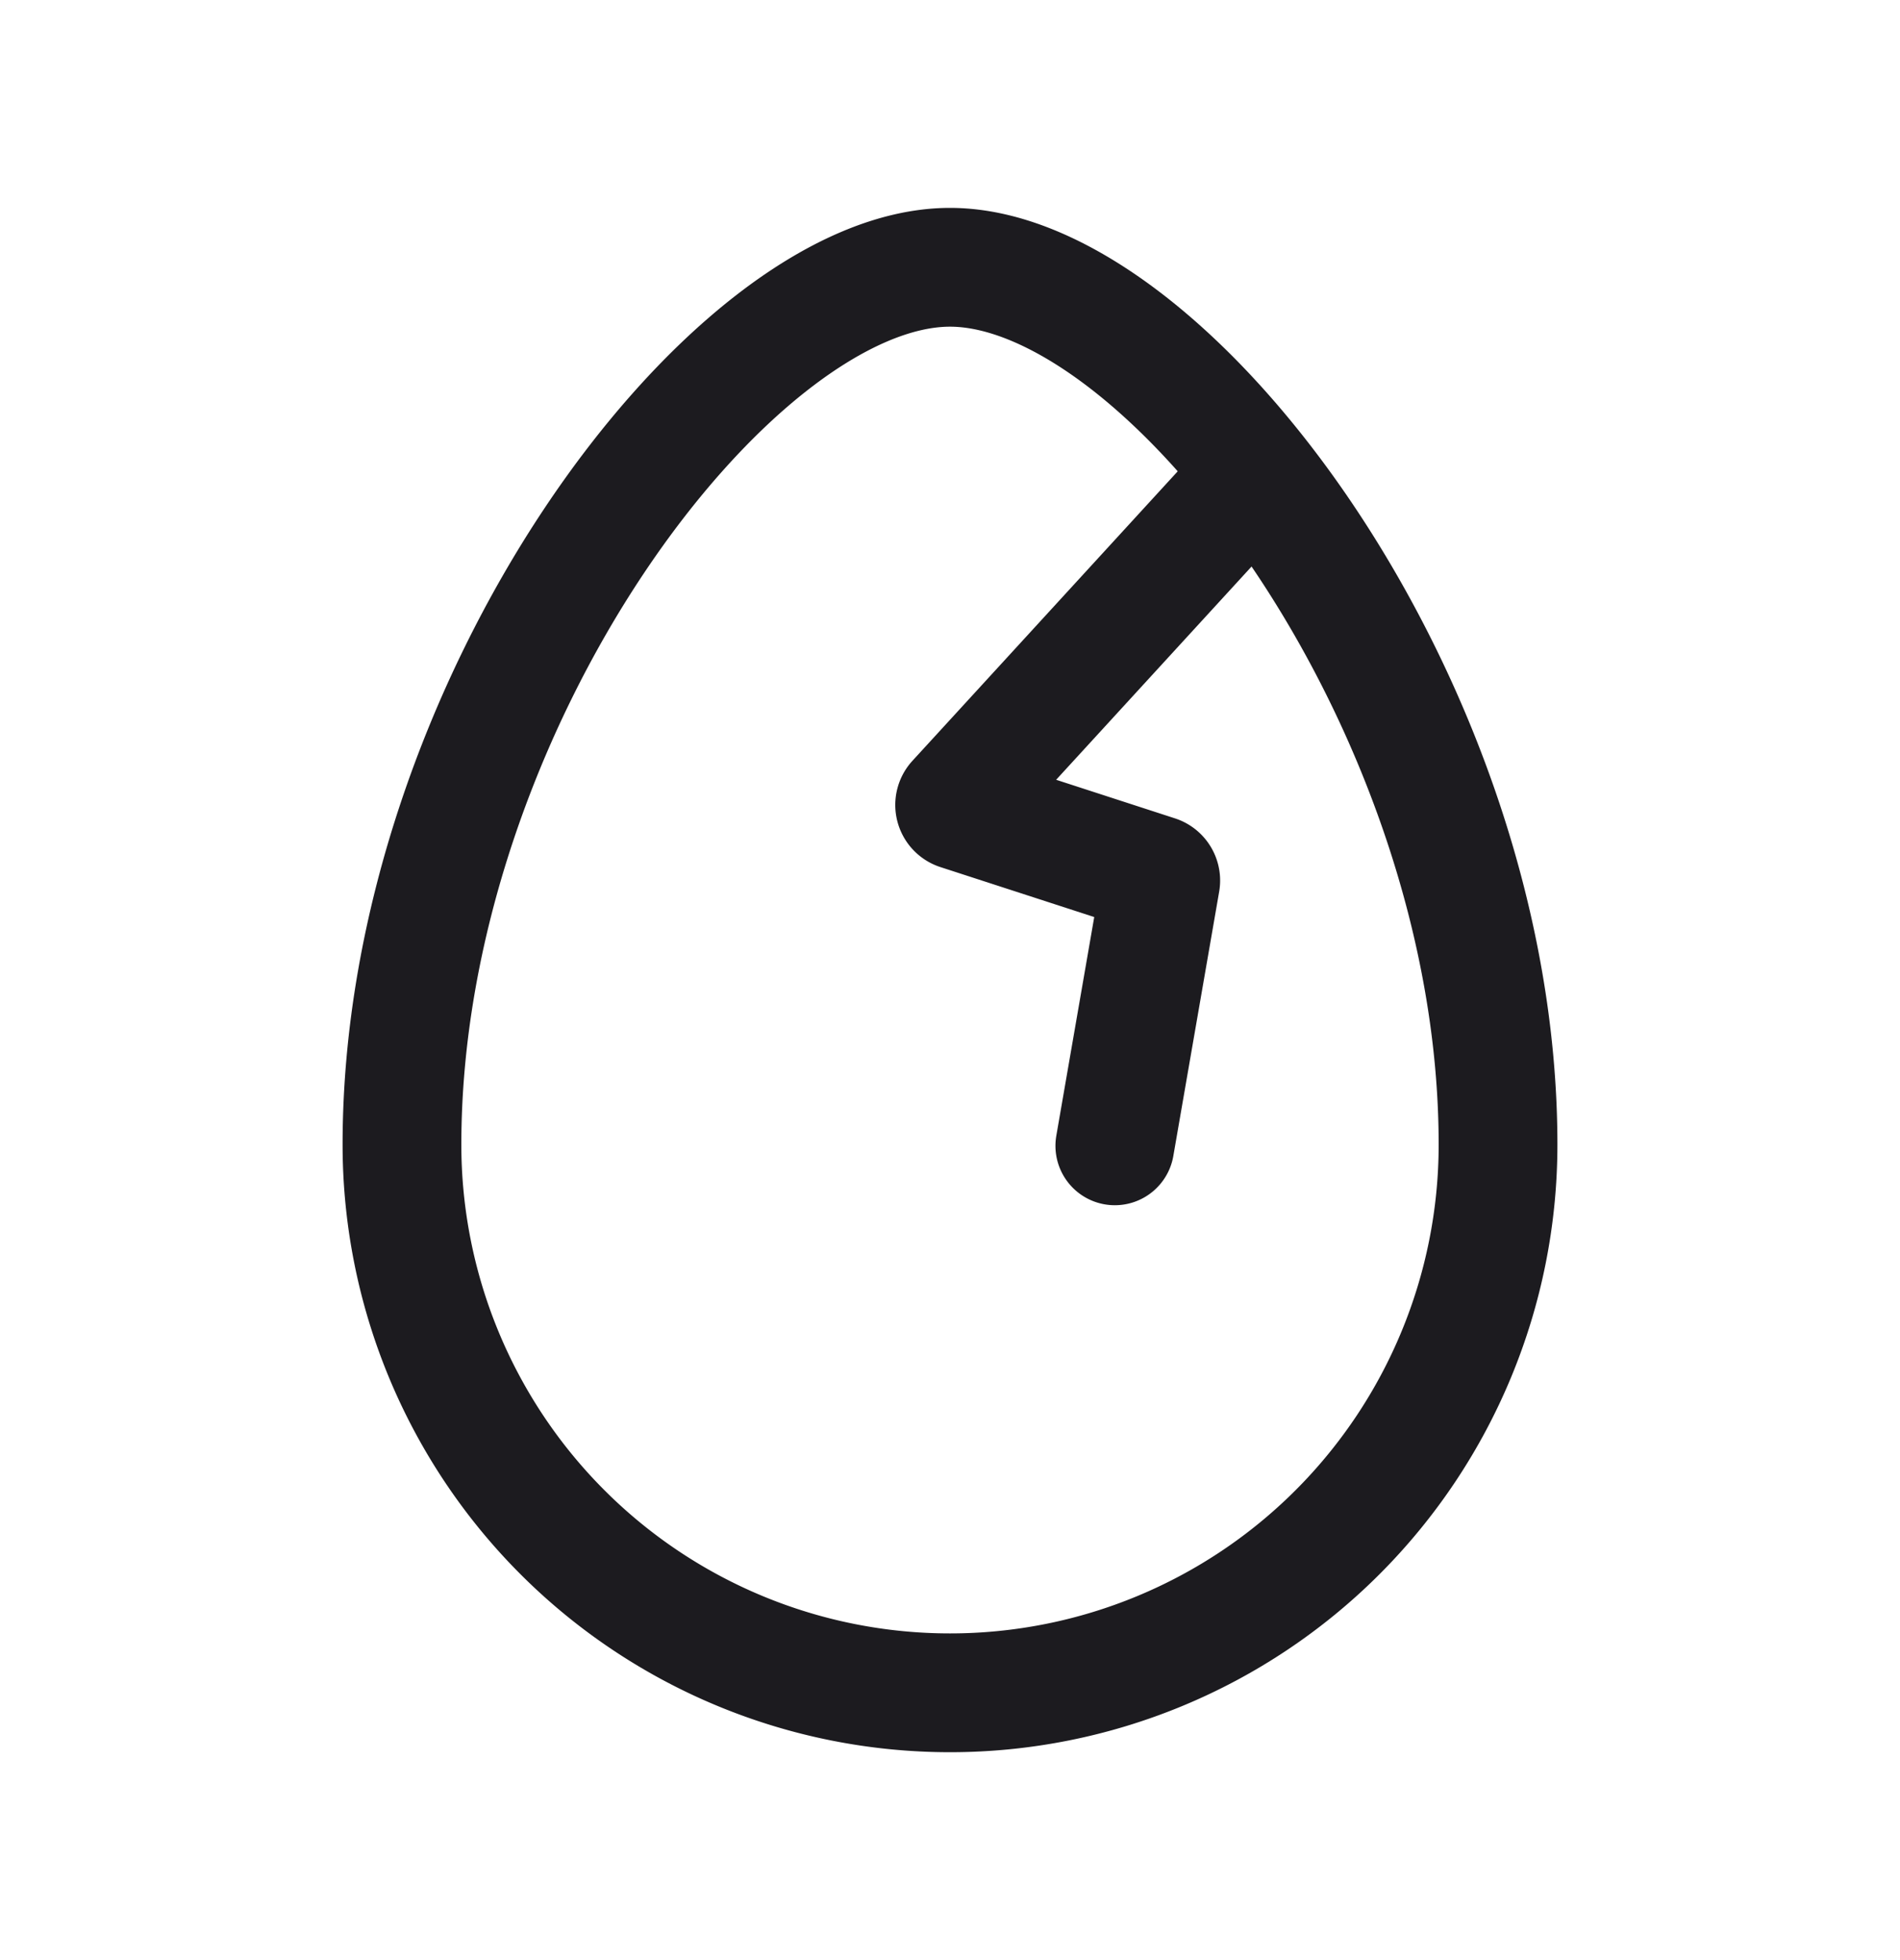<svg xmlns="http://www.w3.org/2000/svg" width="32" height="33" fill="none"><path stroke="#1C1B1F" stroke-linecap="round" stroke-linejoin="round" stroke-width="2" d="M25.23 19.27a9.23 9.23 0 1 1-18.46 0C6.77 11.884 12.307 4.5 16 4.5s9.23 7.385 9.23 14.77Z"/><path stroke="#1C1B1F" stroke-linecap="round" stroke-width="2" d="m21.09 8.046-4.985 5.438a.1.1 0 0 0 .042.163l3.333 1.082a.1.1 0 0 1 .068.112l-.772 4.45"/></svg>